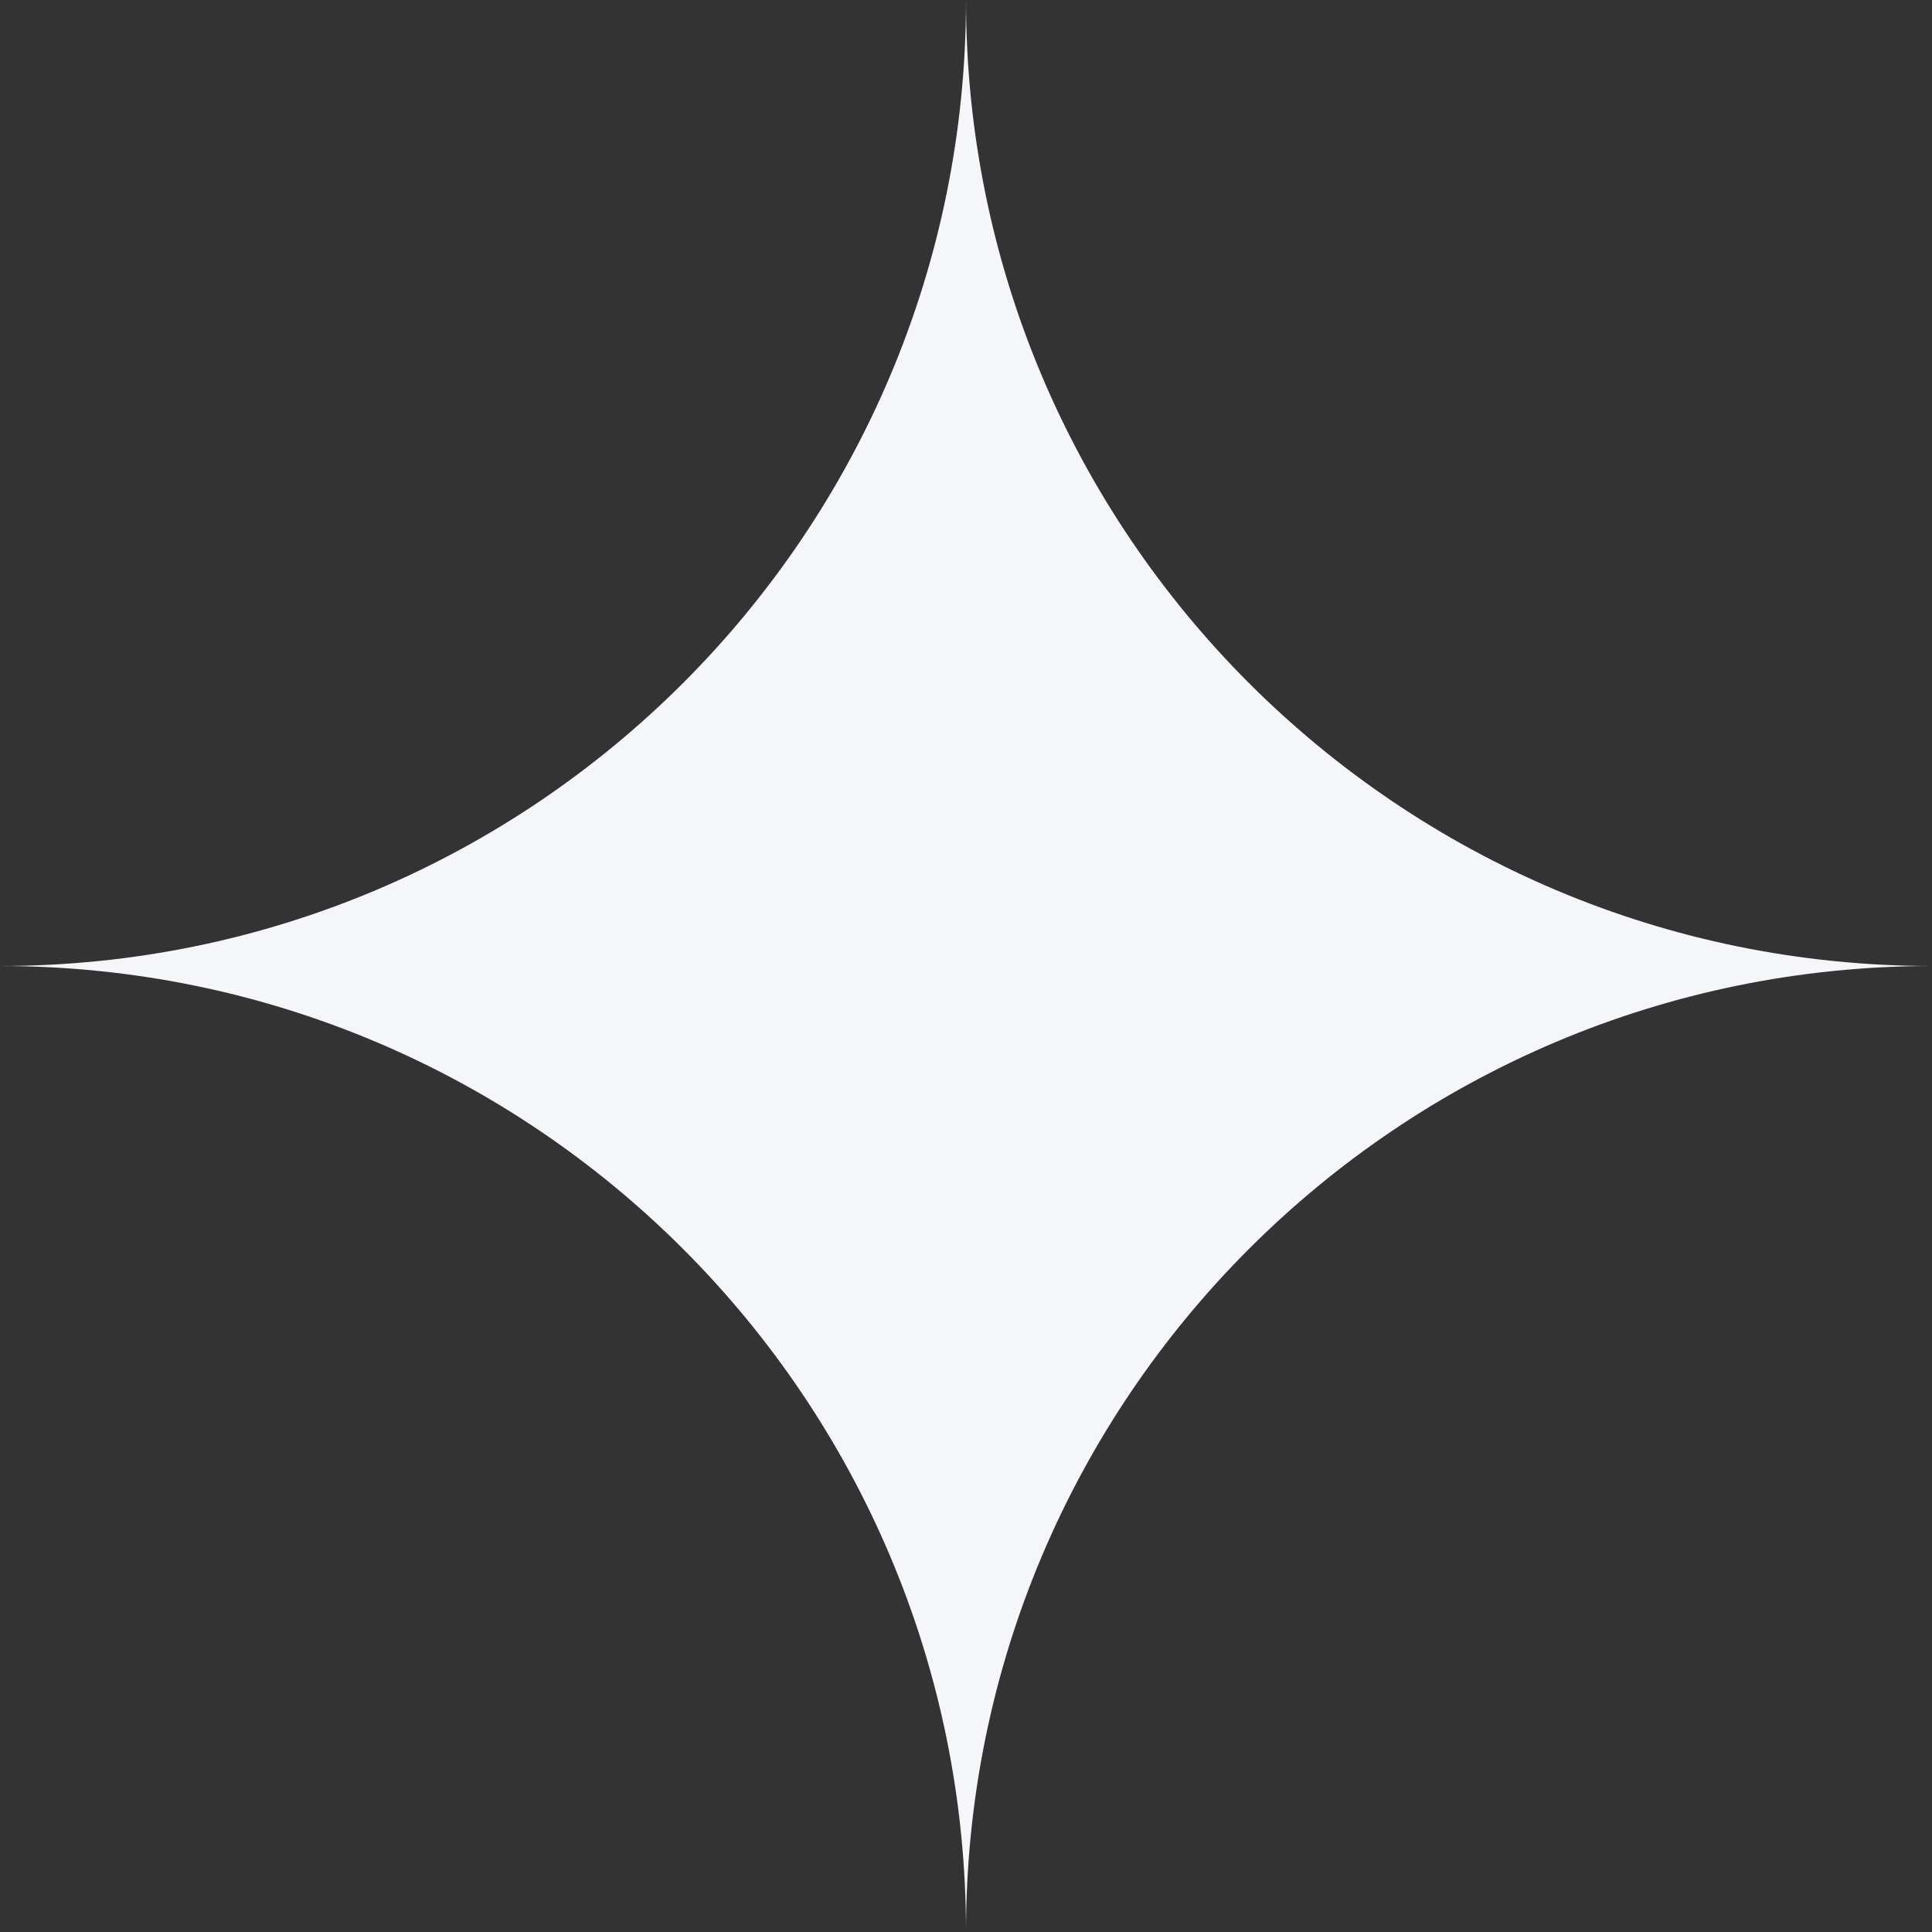 ﻿<?xml version="1.0" encoding="utf-8"?>
<svg version="1.1" xmlns:xlink="http://www.w3.org/1999/xlink" width="22px" height="22px" xmlns="http://www.w3.org/2000/svg">
  <rect width="100%" height="100%" fill="#333333" stroke="none"/>
  <g transform="matrix(1 0 0 1 -616 -639 )">
    <path d="M 0 11  C 6.075 11  11 6.075  11 0  C 11 6.075  15.925 11  22 11  C 15.925 11  11 15.925  11 22  C 11 15.925  6.075 11  0 11  Z " fill-rule="nonzero" fill="#f4f6f9" stroke="none" transform="matrix(1 0 0 1 616 639 )" />
  </g>
</svg>